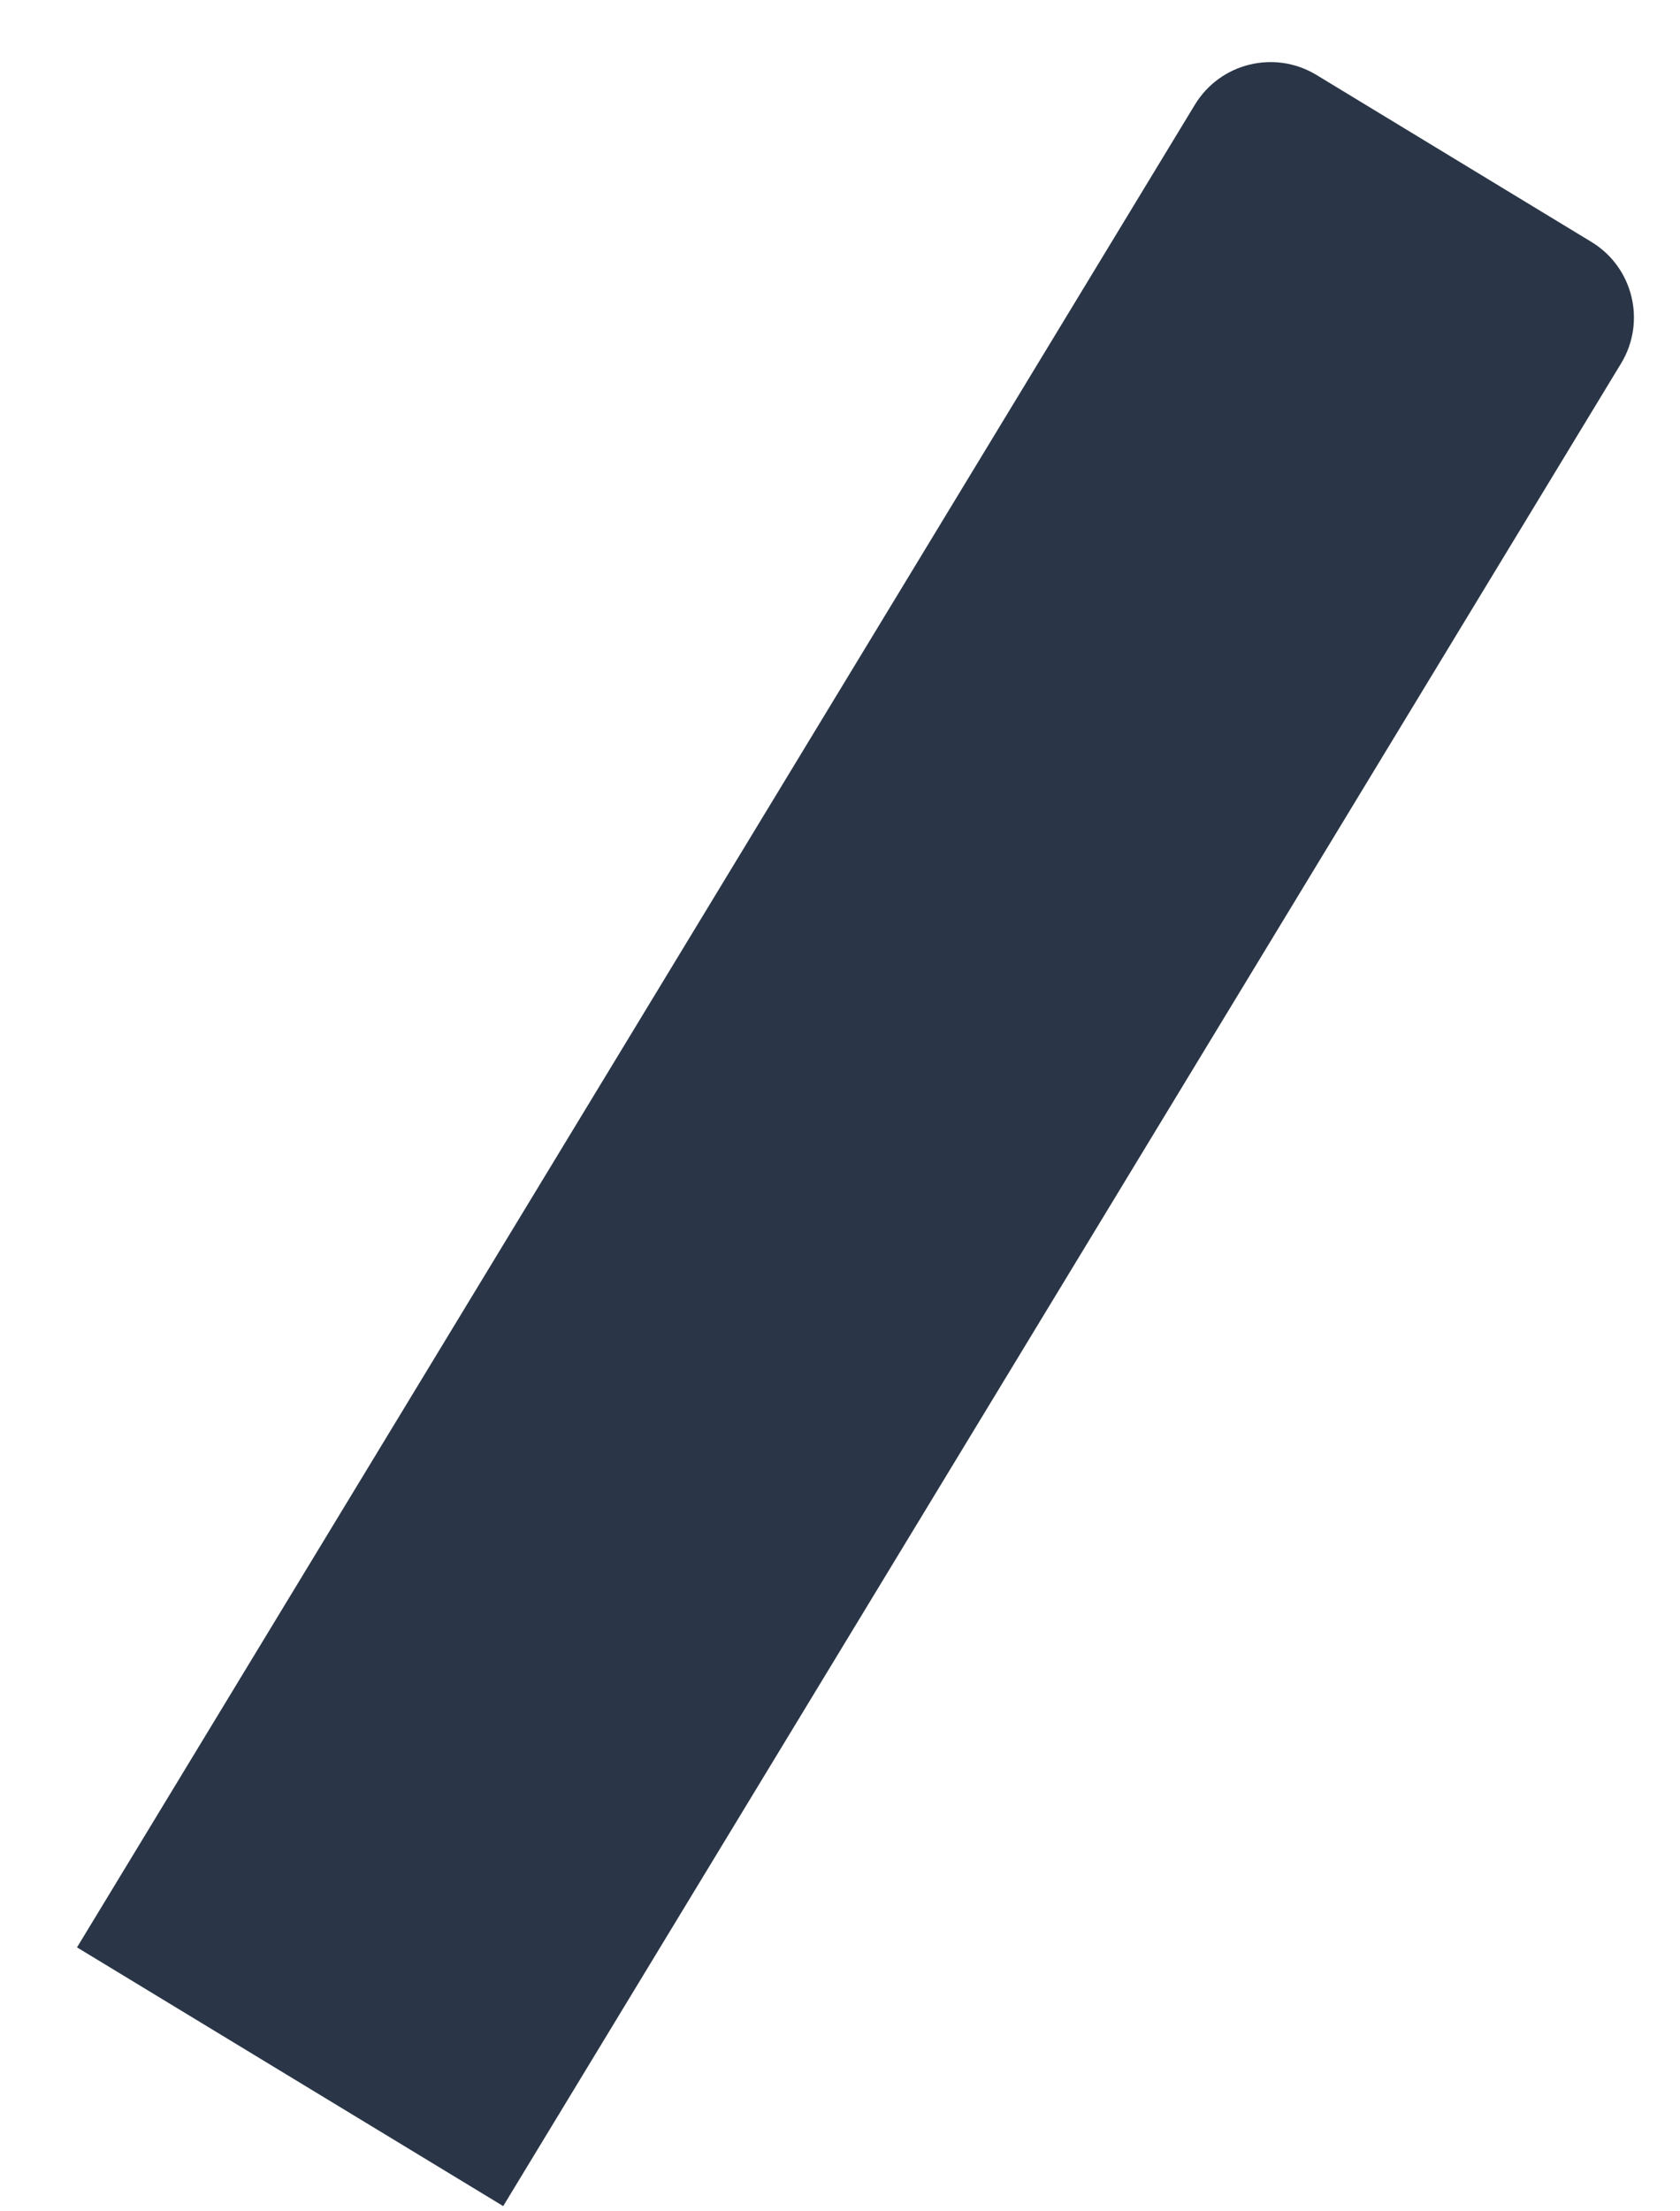<svg width="19" height="25" viewBox="0 0 19 25" fill="none" xmlns="http://www.w3.org/2000/svg">
<path d="M0.871 22.016L5.691 24.941L18.334 4.108C18.62 3.636 18.47 3.021 17.998 2.735L14.888 0.847C14.416 0.561 13.801 0.711 13.514 1.183L0.871 22.016Z" fill="#2A3647"/>
</svg>
